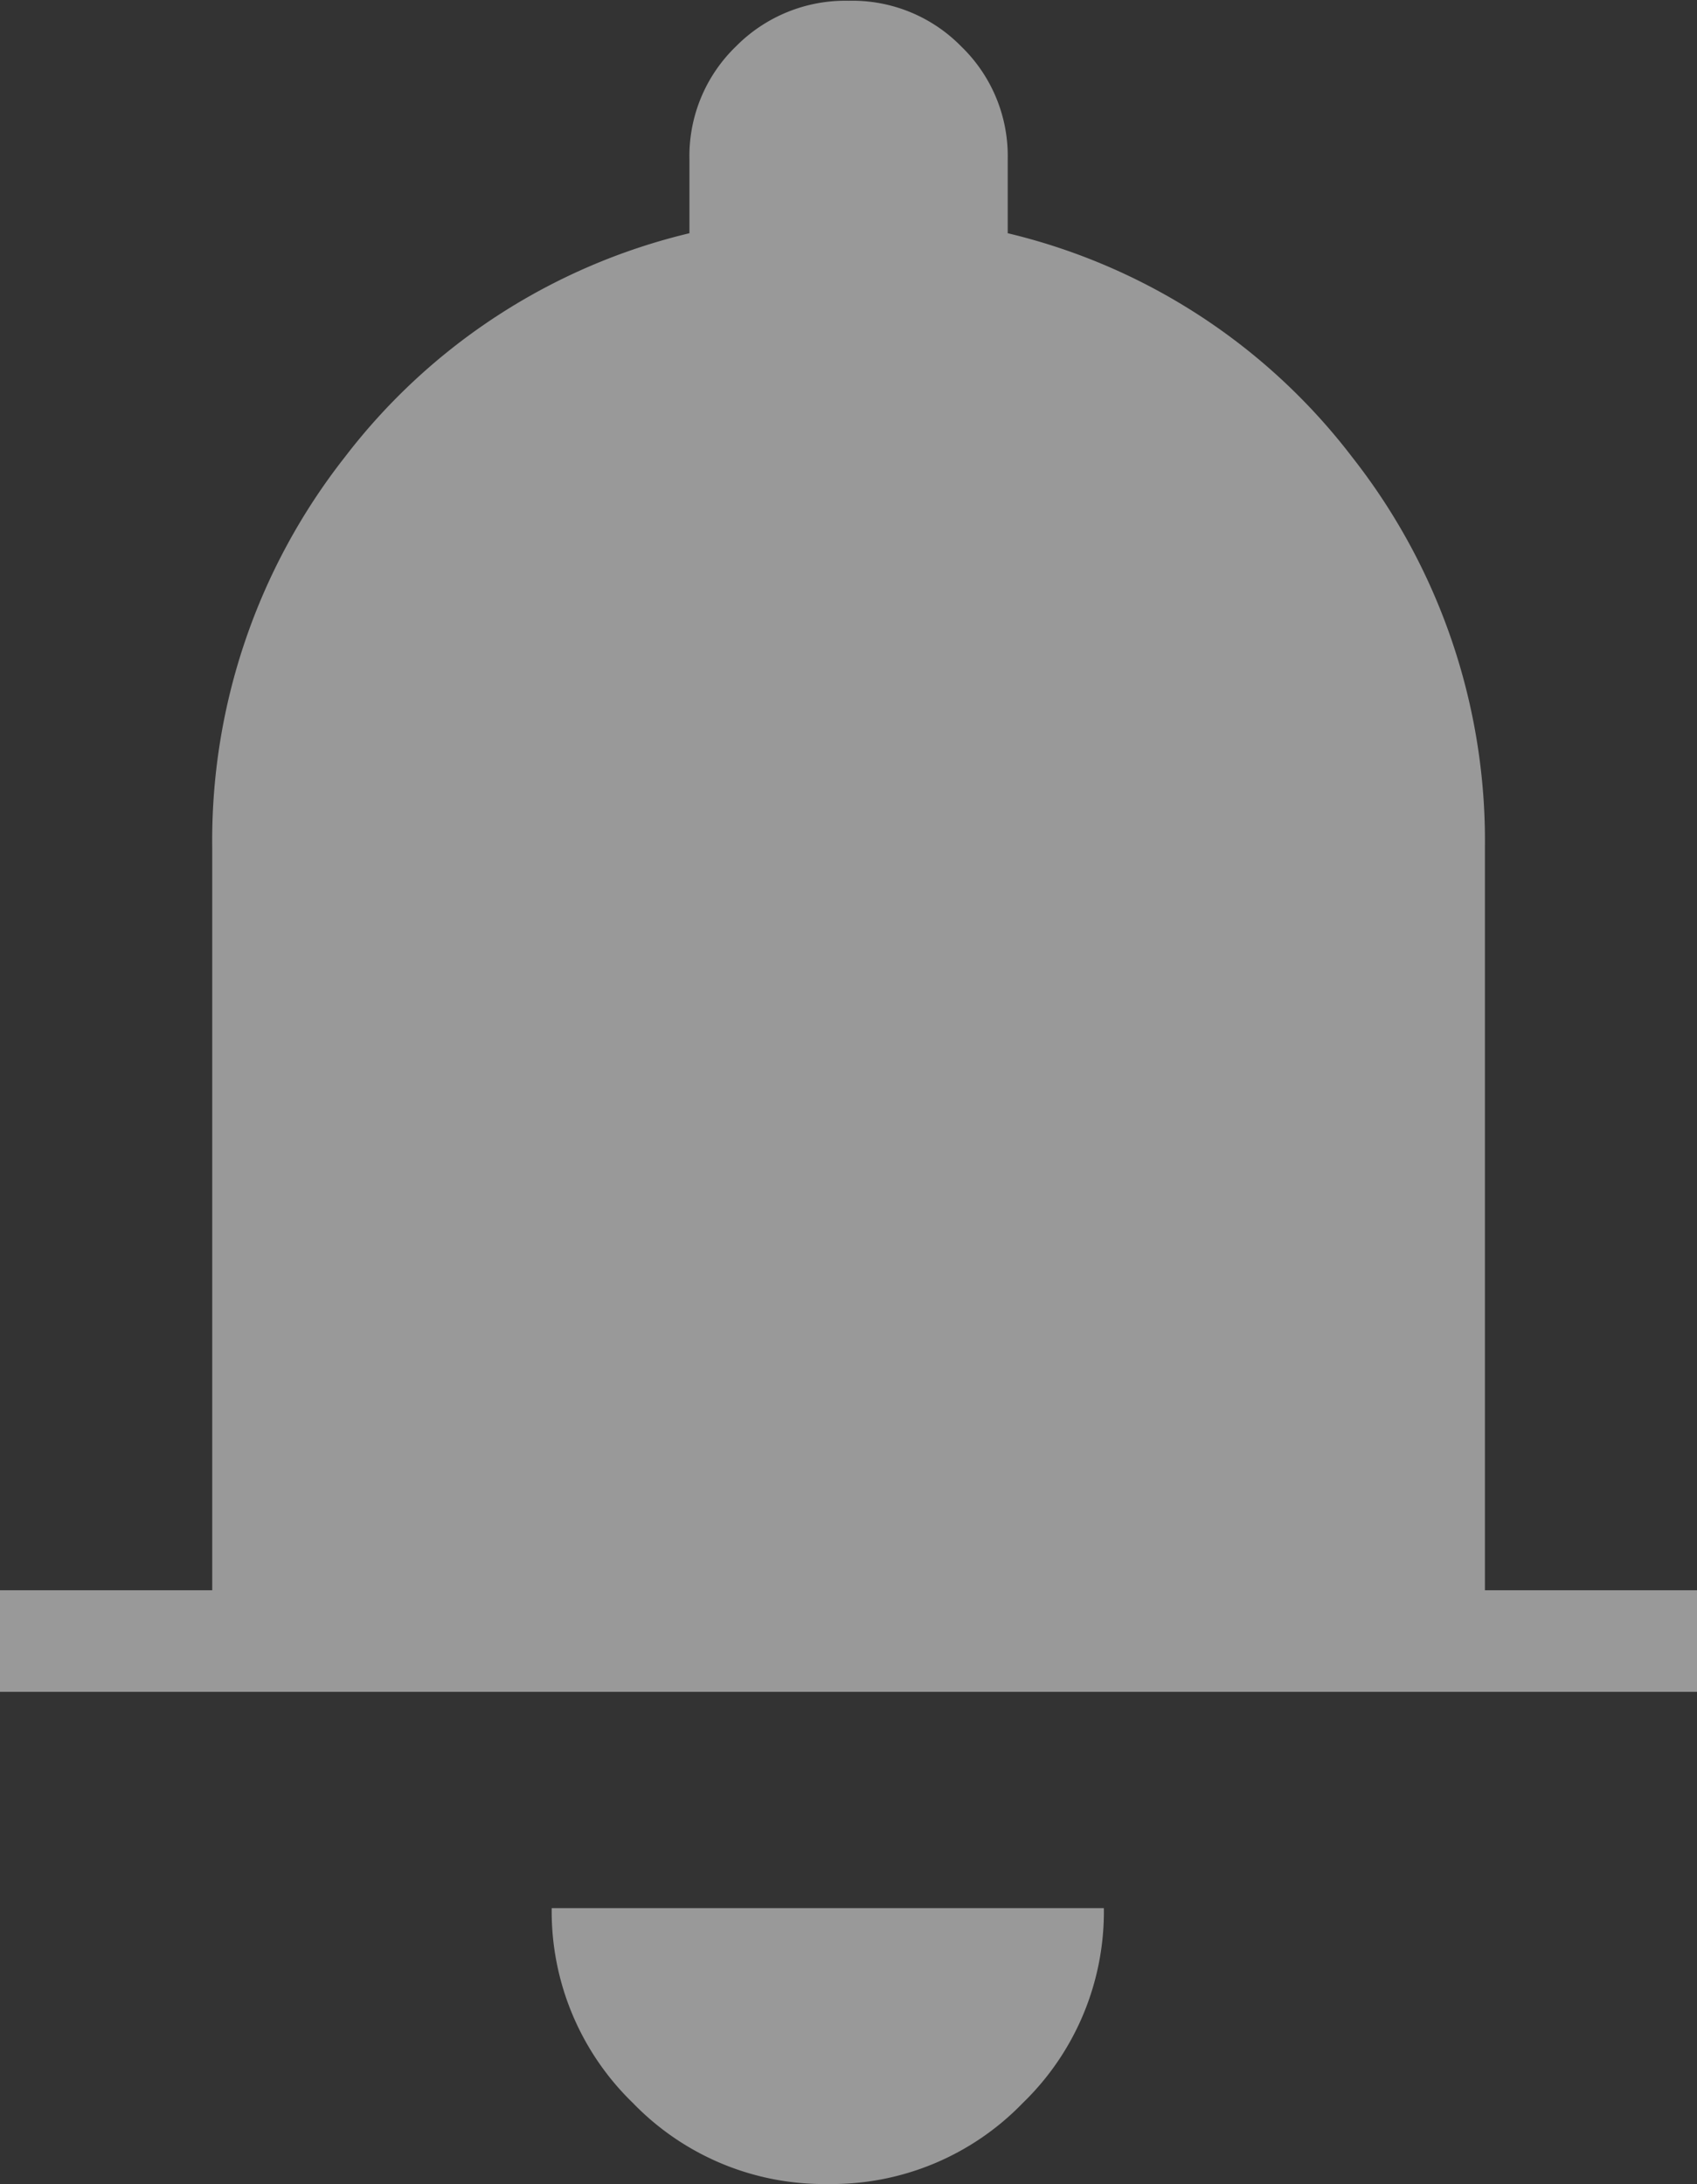 <svg xmlns="http://www.w3.org/2000/svg" width="11.138" height="14.337" viewBox="0 0 11.138 14.337">
  <rect x="0" y="0" width="11.138" height="14.337" fill="#333333" stroke="none"/>
  <path id="slide-notice" d="M-5954.85-1937.19a1.751,1.751,0,0,1-.534-1.28h3.624a1.747,1.747,0,0,1-.533,1.28,1.743,1.743,0,0,1-1.278.531,1.743,1.743,0,0,1-1.279-.531Zm-4.155-2.7v-.667h1.393v-4.872a4.072,4.072,0,0,1,.87-2.566,4.022,4.022,0,0,1,2.262-1.47v-.487a1,1,0,0,1,.305-.739,1.009,1.009,0,0,1,.74-.3,1,1,0,0,1,.739.3,1,1,0,0,1,.305.739v.487a4.016,4.016,0,0,1,2.261,1.47,4.075,4.075,0,0,1,.871,2.566v4.872h1.392v.667Z" transform="translate(5959.005 1950.996)" fill="rgba(255,255,255,0.5)"/>
</svg>
